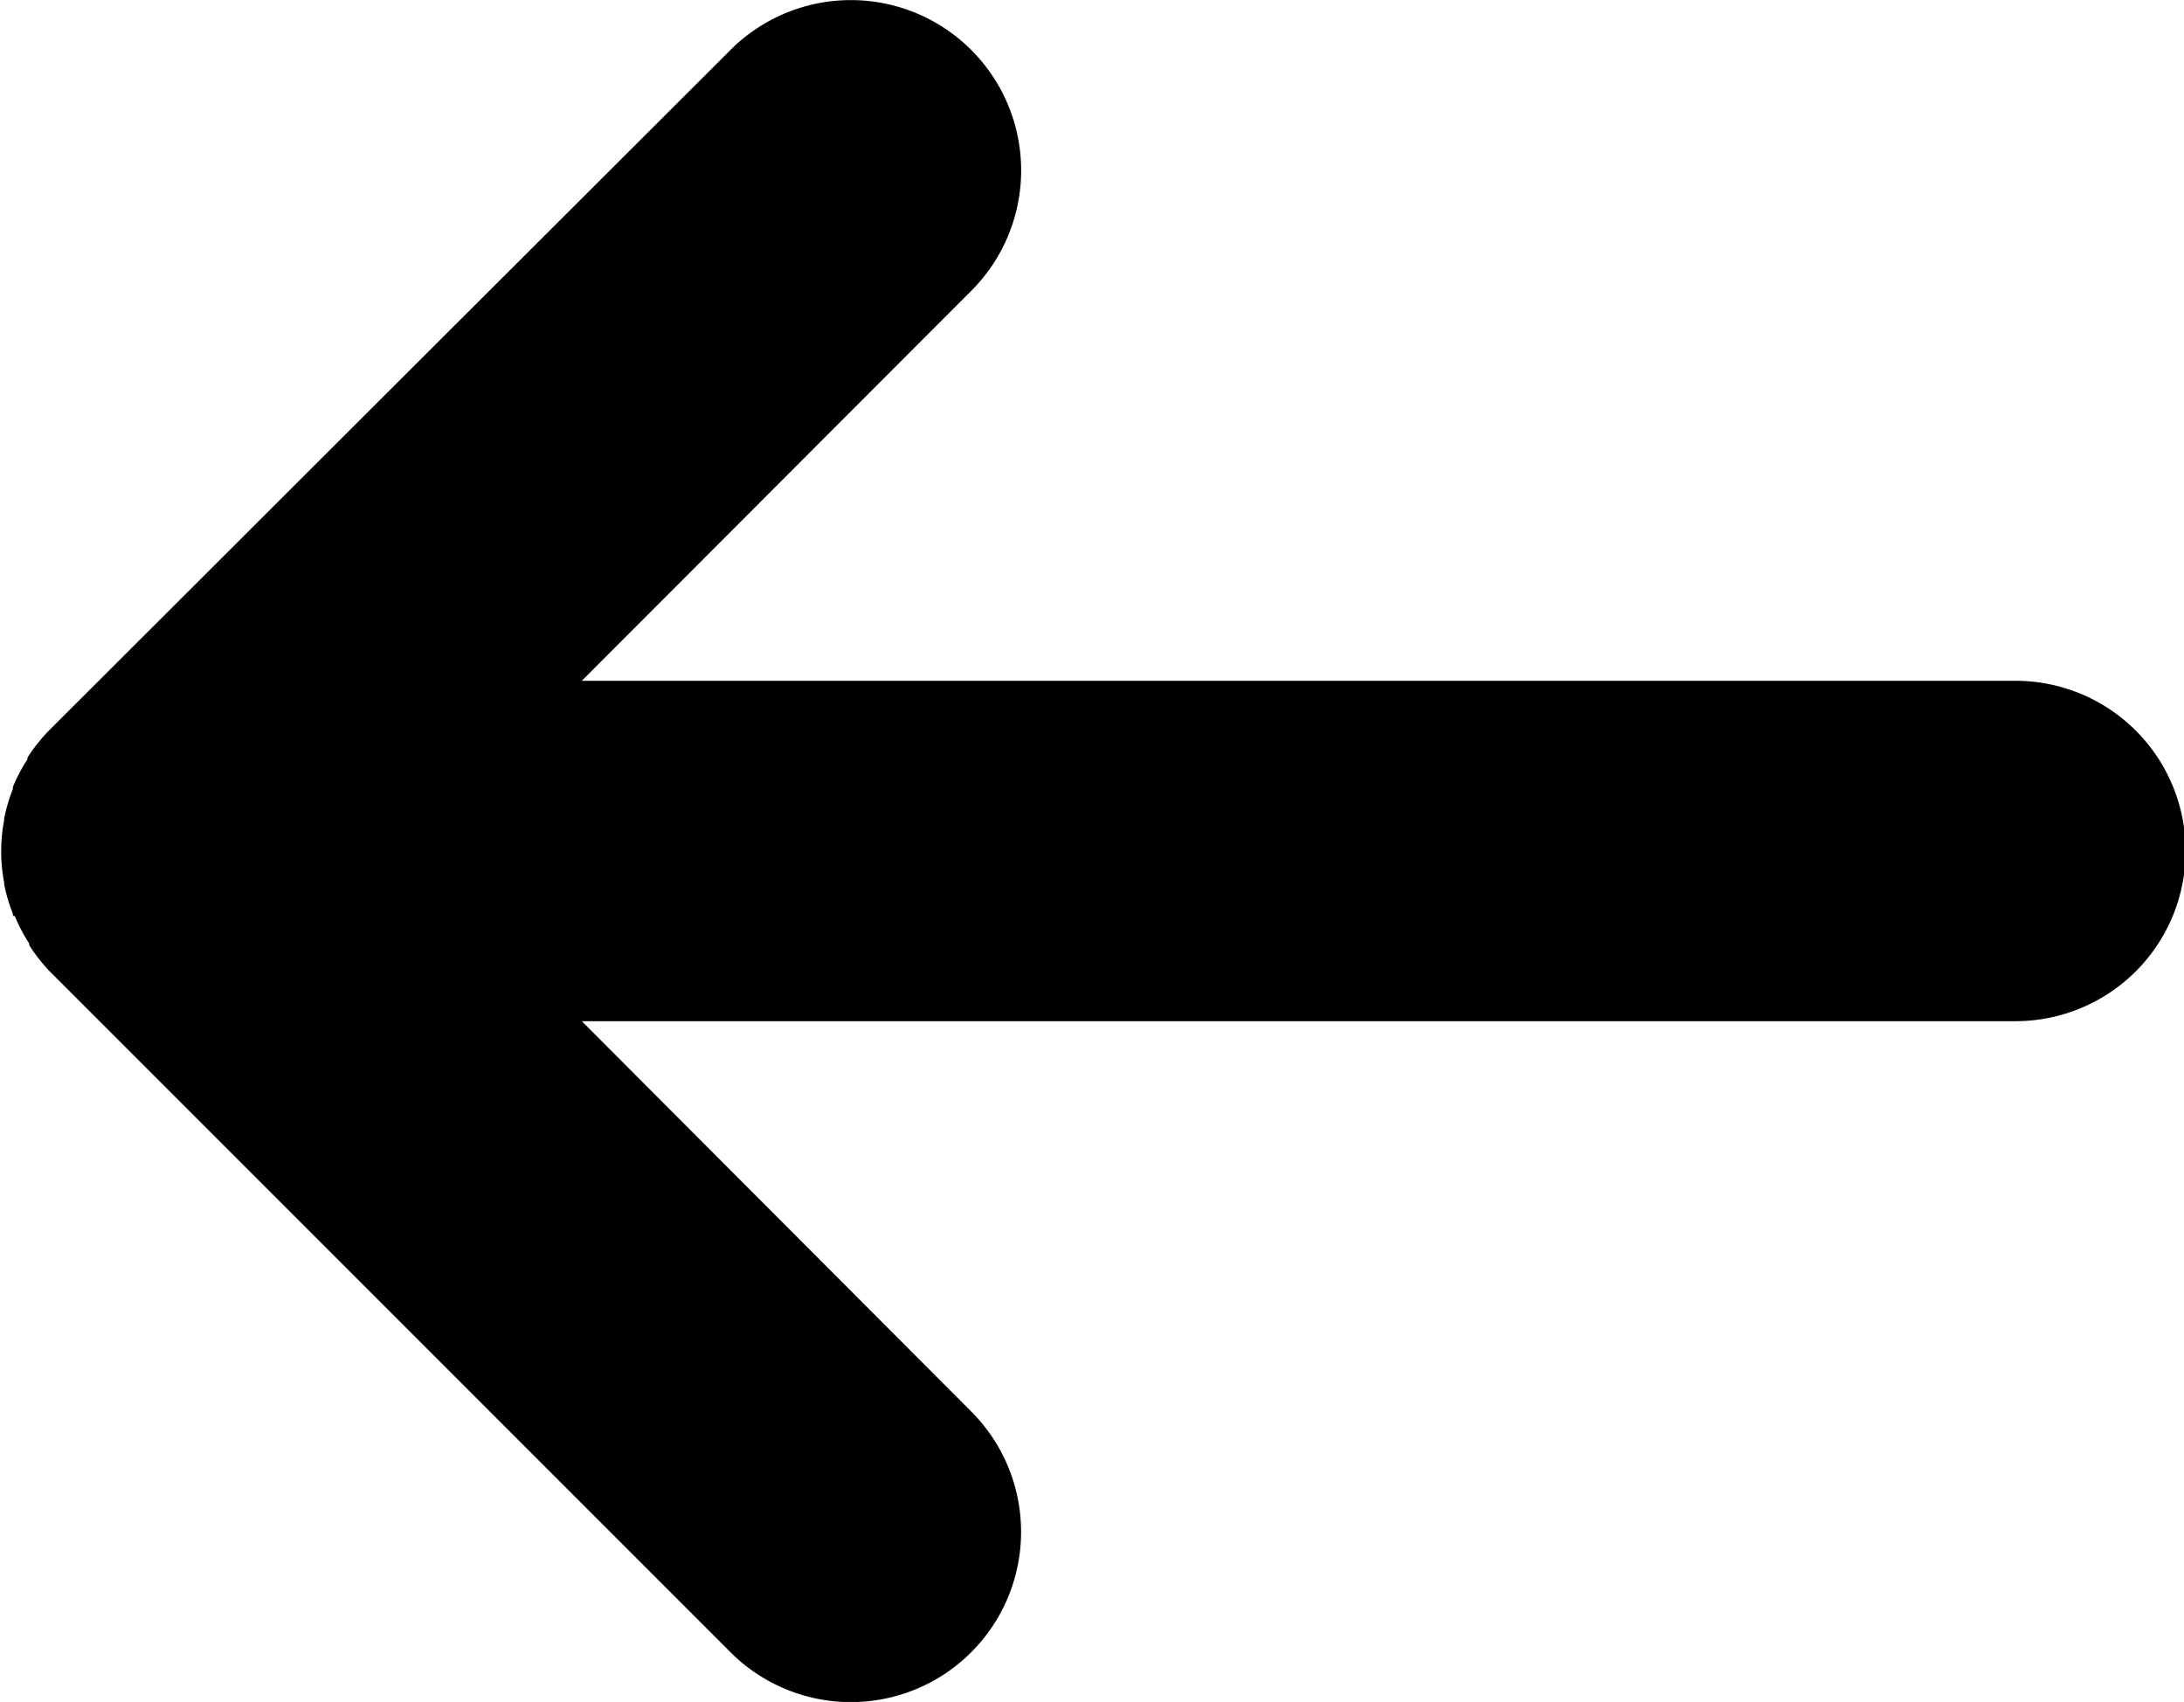 <svg id="Group_24668" data-name="Group 24668" xmlns="http://www.w3.org/2000/svg" xmlns:xlink="http://www.w3.org/1999/xlink" width="10.511" height="8.19" viewBox="0 0 10.511 8.19">
  <defs>
    <clipPath id="clip-path">
      <rect id="Rectangle_22" data-name="Rectangle 22" width="10.511" height="8.19" fill="none"/>
    </clipPath>
  </defs>
  <g id="Group_9" data-name="Group 9" transform="translate(0 0)" clip-path="url(#clip-path)">
    <path id="Path_6" data-name="Path 6" d="M.062,4.407l0-.01a.8.8,0,0,1-.042-.142s0-.005,0-.008a.792.792,0,0,1,0-.3s0-.005,0-.008a.81.81,0,0,1,.042-.142l0-.01a.816.816,0,0,1,.07-.133l0-.008a.825.825,0,0,1,.1-.127L3.516.24A.819.819,0,0,1,4.674,1.4L2.8,3.276h6.9a.819.819,0,0,1,0,1.638H2.8L4.674,6.792A.819.819,0,1,1,3.516,7.951L.241,4.676a.821.821,0,0,1-.1-.127l0-.008a.816.816,0,0,1-.07-.133" transform="translate(0 0)"/>
  </g>
</svg>
